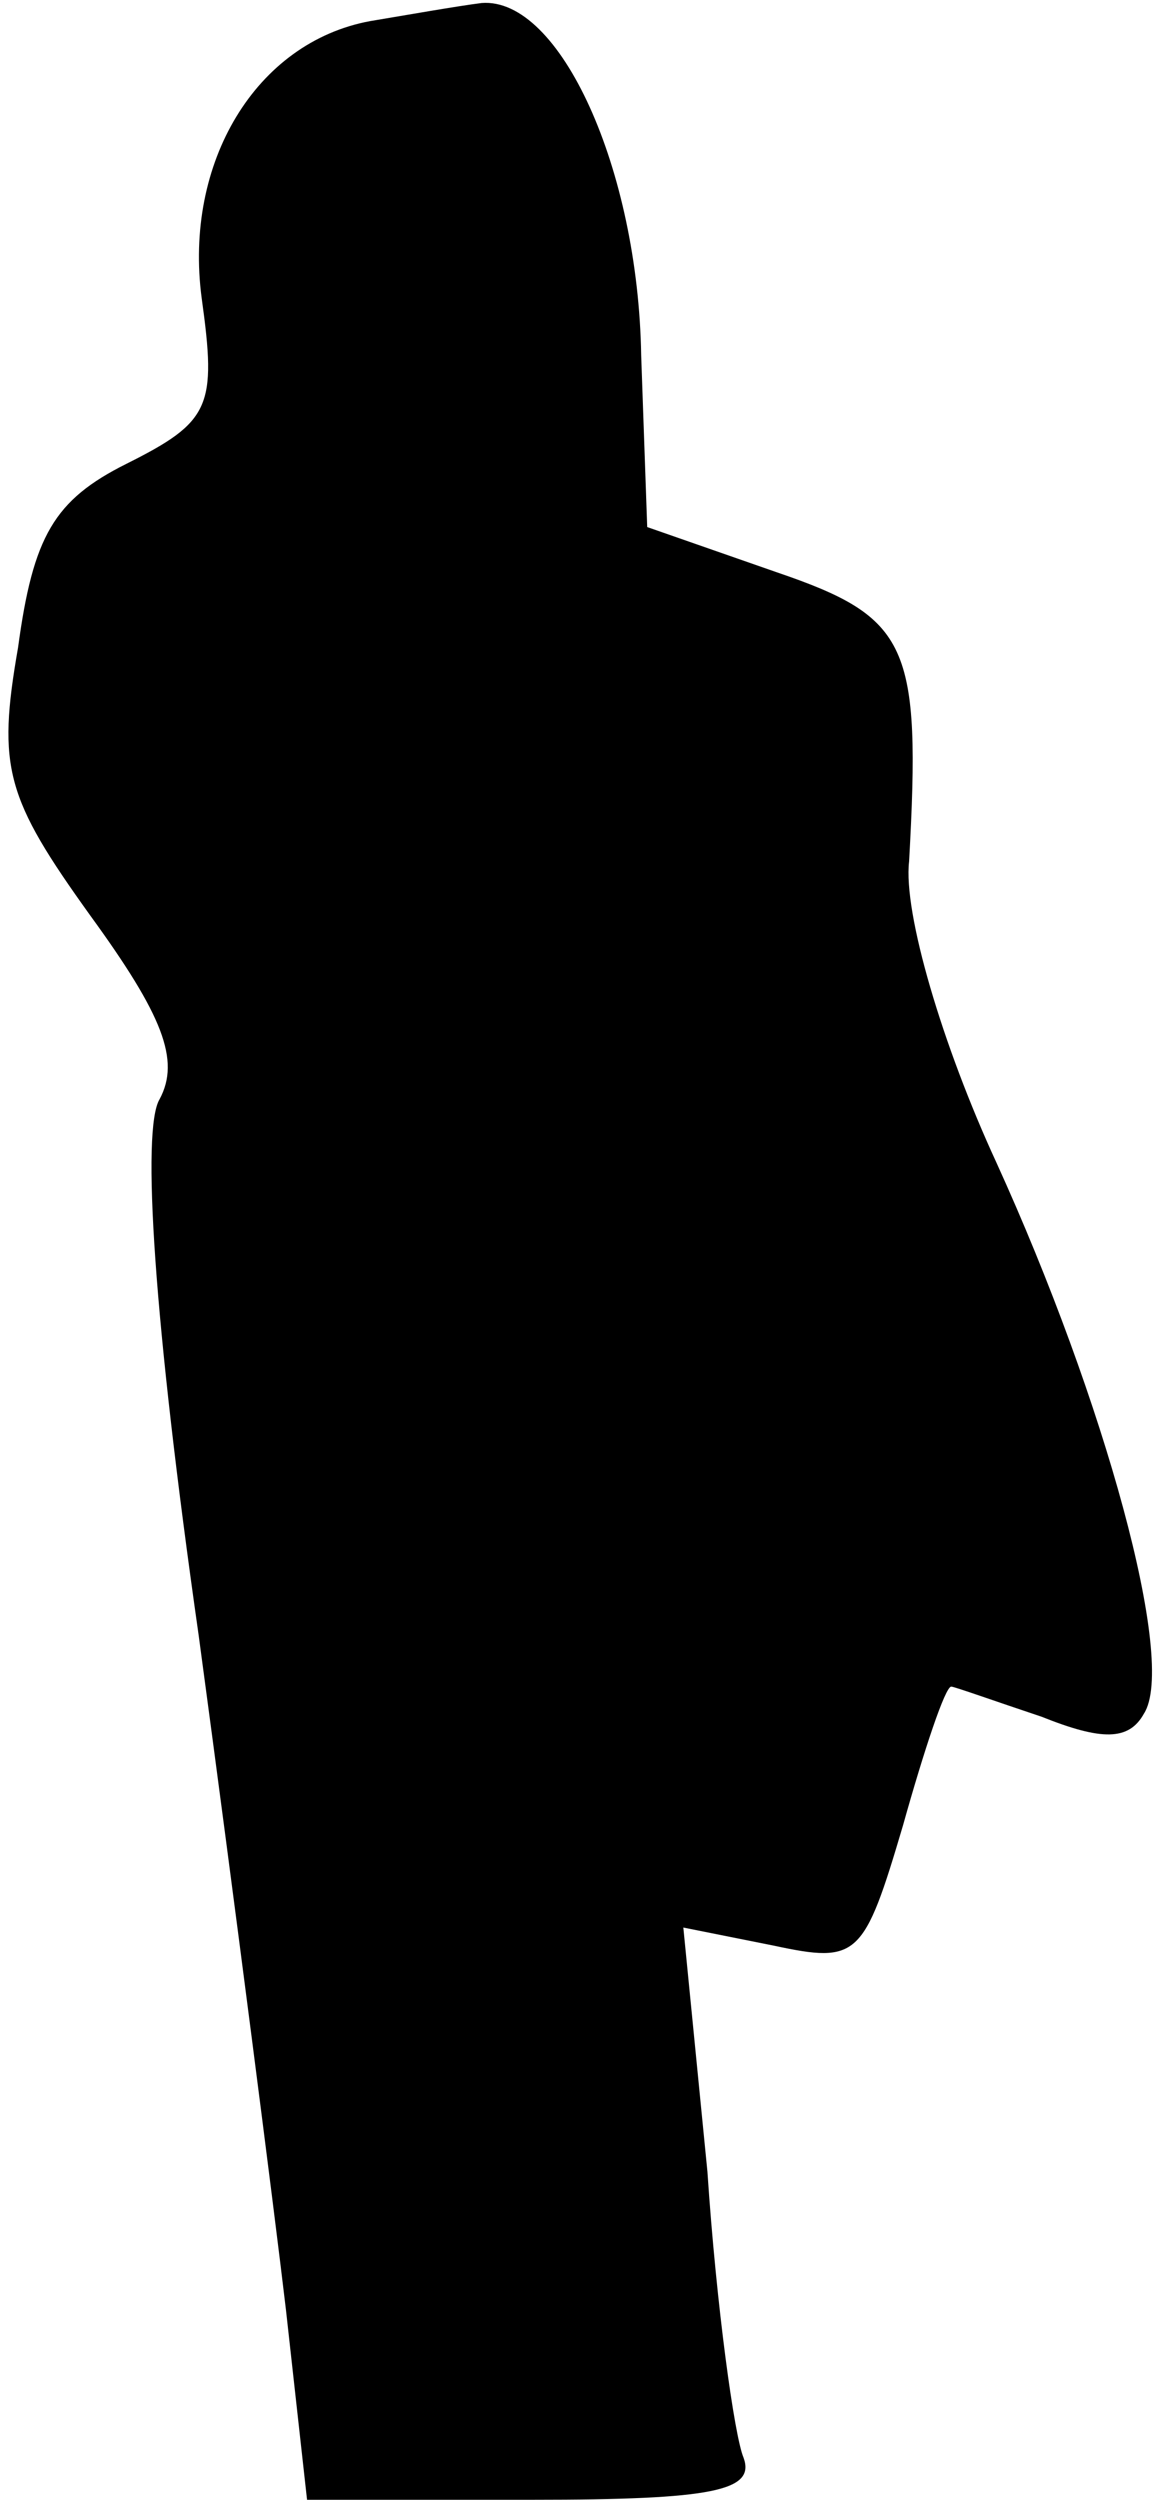 <?xml version="1.0" standalone="no"?>
<!DOCTYPE svg PUBLIC "-//W3C//DTD SVG 20010904//EN"
 "http://www.w3.org/TR/2001/REC-SVG-20010904/DTD/svg10.dtd">
<svg version="1.0" xmlns="http://www.w3.org/2000/svg"
 width="39pt" height="83pt" viewBox="0 0 39 83"
 preserveAspectRatio="xMidYMid meet">
<g transform="translate(0,83) scale(0.1,-0.1)"
fill="#000000" stroke="none">
<path fill="#000000" stroke="none" d="M123 823 c-38 -7 -62 -47 -56 -92 5
-36 3 -41 -25 -55 -24 -12 -31 -24 -36 -61 -7 -40 -4 -50 24 -89 24 -33 30
-48 23 -61 -6 -10 -2 -73 13 -178 12 -89 25 -190 29 -224 l7 -63 75 0 c60 0
74 3 70 14 -3 7 -9 50 -12 95 l-8 81 30 -6 c28 -6 30 -4 43 40 7 25 14 46 16
46 1 0 15 -5 30 -10 20 -8 29 -8 34 1 11 17 -13 104 -49 183 -18 39 -31 83
-29 100 4 72 0 81 -44 96 l-43 15 -2 57 c-1 62 -27 119 -53 117 -8 -1 -25 -4
-37 -6z"/>
</g>
</svg>

